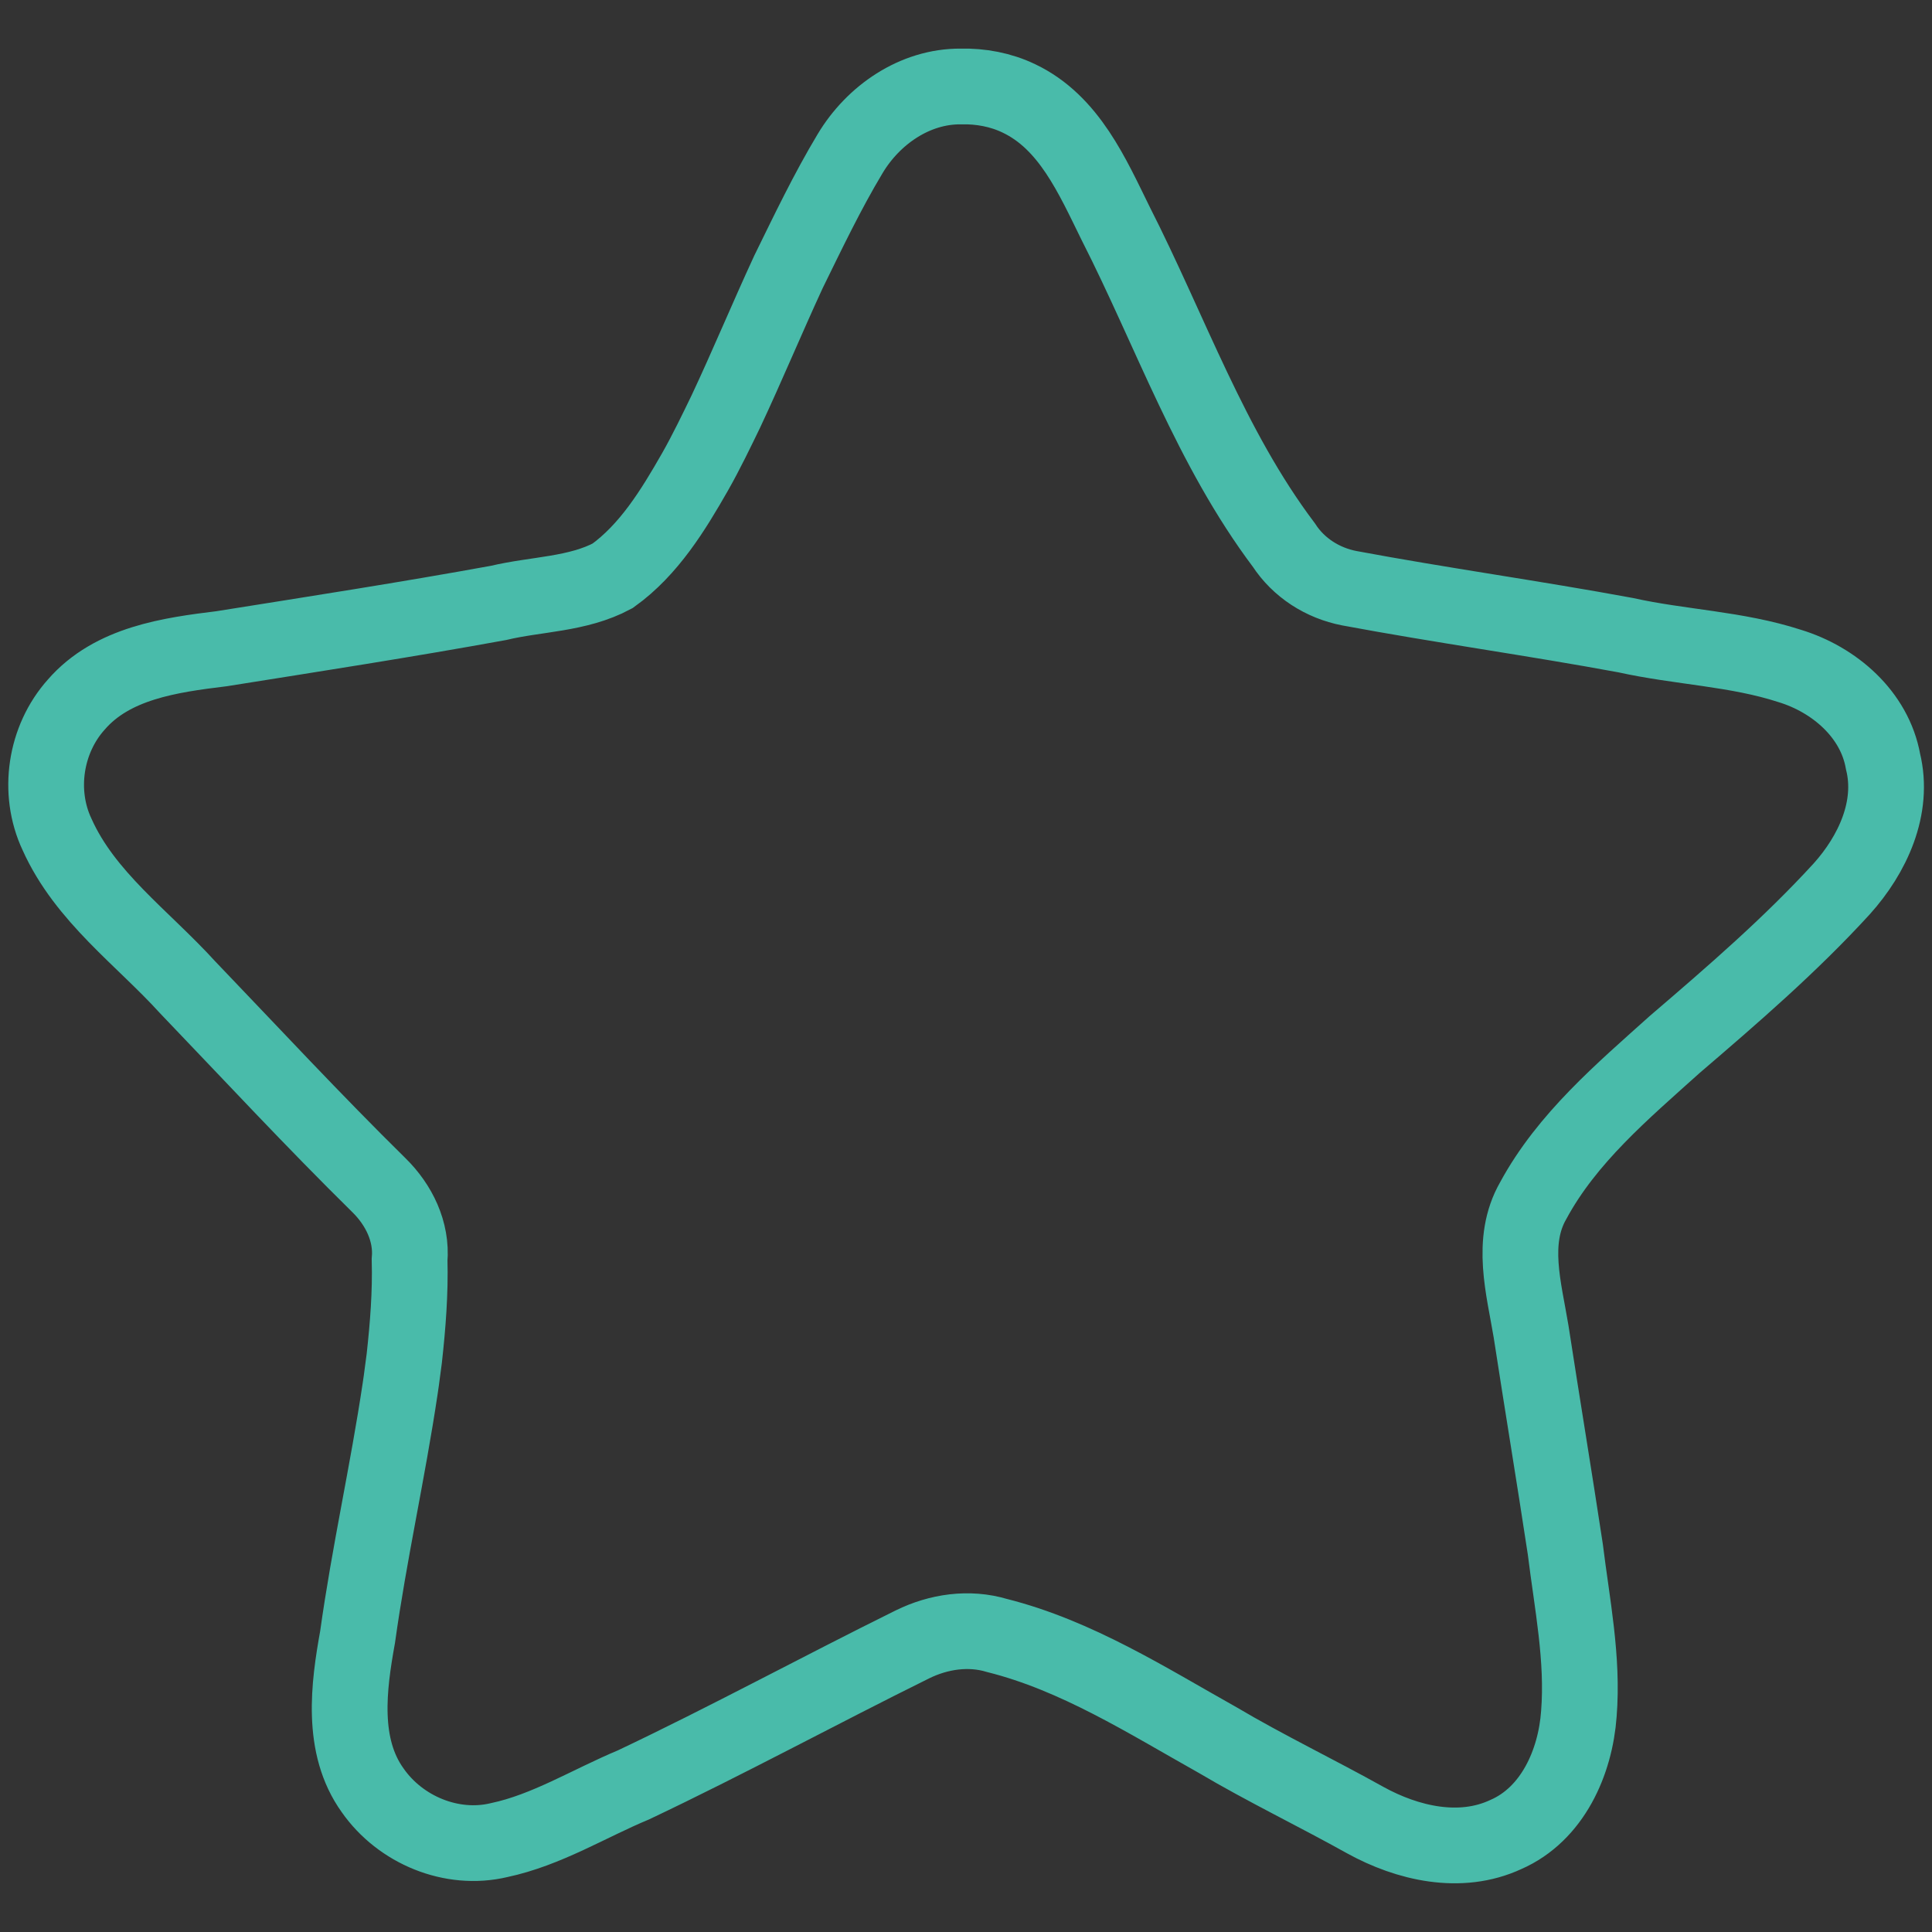 <?xml version="1.0" encoding="UTF-8" standalone="no"?>
<!-- Created with Inkscape (http://www.inkscape.org/) -->

<svg
   width="100"
   height="100"
   version="1.1"
   id="star_off"
   inkscape:version="1.3.2 (091e20e, 2023-11-25, custom)"
   sodipodi:docname="favorite-icon-star-off.svg"
   xml:space="preserve"
   xmlns:inkscape="http://www.inkscape.org/namespaces/inkscape"
   xmlns:sodipodi="http://sodipodi.sourceforge.net/DTD/sodipodi-0.dtd"
   xmlns="http://www.w3.org/2000/svg"
   xmlns:svg="http://www.w3.org/2000/svg"><rect width="100%" height="100%" fill="#333333" stroke="none"/><sodipodi:namedview
     id="namedview1"
     pagecolor="#ffffff"
     bordercolor="#111111"
     borderopacity="1"
     inkscape:showpageshadow="0"
     inkscape:pageopacity="0"
     inkscape:pagecheckerboard="1"
     inkscape:deskcolor="#d1d1d1"
     inkscape:document-units="mm"
     inkscape:zoom="4.9563823"
     inkscape:cx="69.304582"
     inkscape:cy="49.128575"
     inkscape:current-layer="layer1"
     inkscape:window-width="1318"
     inkscape:window-height="699"
     inkscape:window-x="0"
     inkscape:window-y="0"
     inkscape:window-maximized="1" /><defs
     id="defs1"><inkscape:path-effect
       effect="fillet_chamfer"
       id="path-effect39"
       is_visible="true"
       lpeversion="1"
       nodesatellites_param="F,0,0,1,0,0,0,1 @ F,0,0,1,0,0,0,1 @ F,0,0,1,0,0,0,1 @ F,0,0,1,0,0,0,1 @ F,0,0,1,0,0,0,1 @ F,0,0,1,0,0,0,1"
       radius="0"
       unit="px"
       method="auto"
       mode="F"
       chamfer_steps="1"
       flexible="false"
       use_knot_distance="true"
       apply_no_radius="true"
       apply_with_radius="true"
       only_selected="false"
       hide_knots="false" /></defs><g
     inkscape:label="Layer 1"
     inkscape:groupmode="layer"
     id="layer1"><path
       id="path1"
       style="fill:none;stroke:#49bbaa;stroke-width:3.92;stroke-dasharray:none;stroke-opacity:1"
       d="m 49.729,4.476 c -2.381,-0.016 -4.532,1.478 -5.727,3.476 -1.186,1.974 -2.179,4.06 -3.193,6.125 -1.12,2.424 -2.135,4.871 -3.234,7.21 -0.453,0.937 -1.03,2.136 -1.602,3.14 -1.133,1.983 -2.381,4.025 -4.264,5.378 -1.813,0.97 -3.942,0.934 -5.907,1.402 -4.702,0.858 -9.56,1.611 -14.333,2.371 -2.666,0.327 -5.655,0.741 -7.519,2.89 -1.614,1.8 -2.03,4.526 -0.999,6.718 1.449,3.237 4.43,5.353 6.756,7.912 3.288,3.431 6.522,6.916 9.909,10.25 1.029,1.011 1.713,2.397 1.585,3.866 0.045,1.697 -0.088,3.392 -0.274,5.078 -0.051,0.331 -0.134,1.077 -0.213,1.571 -0.641,4.304 -1.605,8.554 -2.205,12.865 -0.463,2.564 -0.874,5.639 0.782,7.942 1.429,2.046 4.088,3.159 6.539,2.575 2.475,-0.525 4.651,-1.897 6.965,-2.862 4.869,-2.308 9.606,-4.883 14.434,-7.27 1.355,-0.666 2.919,-0.897 4.38,-0.459 4.116,1.035 7.743,3.352 11.408,5.408 2.498,1.479 5.119,2.734 7.652,4.149 2.185,1.204 4.914,1.84 7.272,0.744 2.421,-1.056 3.602,-3.742 3.781,-6.245 0.229,-2.858 -0.355,-5.699 -0.702,-8.525 -0.574,-3.782 -1.195,-7.523 -1.772,-11.271 -0.366,-2.215 -1.091,-4.673 0.11,-6.767 1.751,-3.239 4.625,-5.659 7.324,-8.085 2.994,-2.565 5.99,-5.149 8.653,-8.063 1.582,-1.762 2.721,-4.185 2.13,-6.587 C 97.027,36.963 94.937,35.173 92.64,34.471 89.886,33.575 86.959,33.502 84.144,32.876 79.385,31.996 74.588,31.333 69.832,30.444 68.458,30.176 67.221,29.391 66.454,28.213 62.659,23.174 60.585,17.143 57.747,11.568 56.543,9.127 55.344,6.333 52.739,5.094 51.805,4.644 50.763,4.452 49.729,4.476 Z" /><circle
       style="fill:#49bbaa;fill-opacity:1"
       id="path4"
       cx="-18.236"
       cy="20.917"
       r="4.056" /><circle
       style="opacity:0.85;fill:#f7b733;fill-opacity:1;fill-rule:evenodd;stroke:#ffff00;stroke-linecap:round;stroke-linejoin:round;paint-order:stroke fill markers"
       id="path3"
       cx="-18.12"
       cy="34.591"
       r="3.691" /></g></svg>
